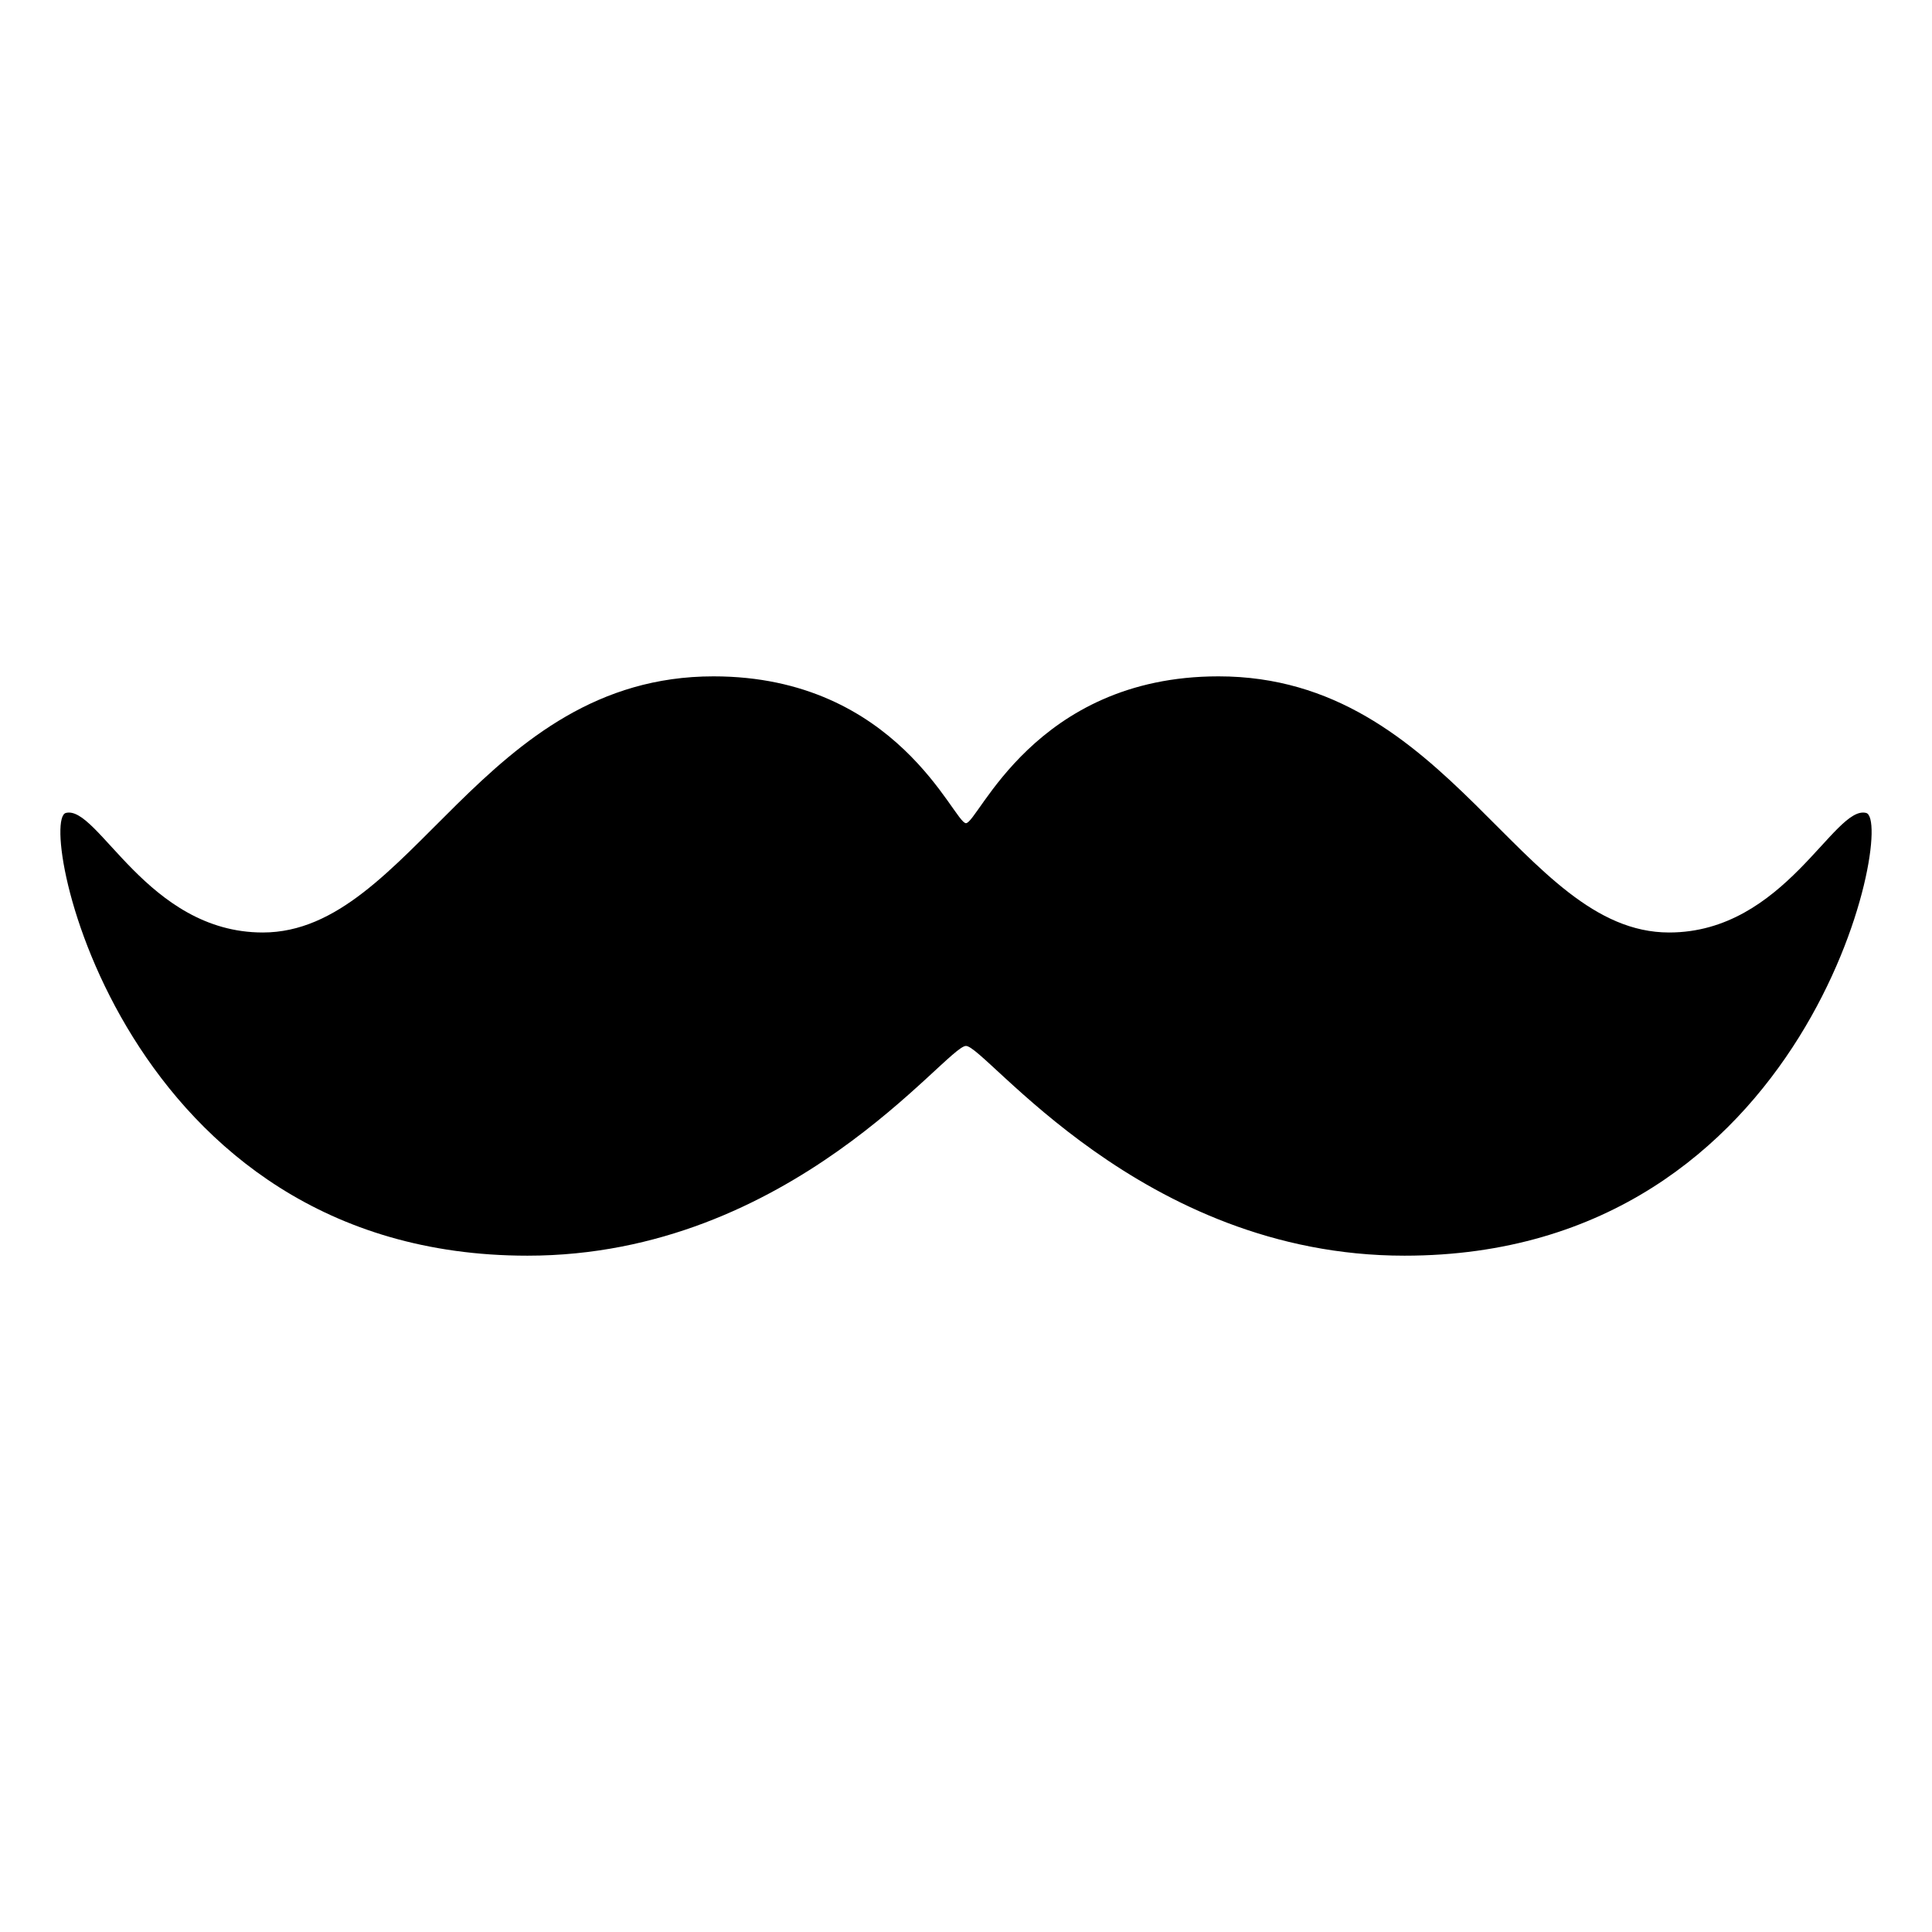 <?xml version="1.0" encoding="utf-8"?>
<!-- Generator: Adobe Illustrator 16.0.0, SVG Export Plug-In . SVG Version: 6.00 Build 0)  -->
<!DOCTYPE svg PUBLIC "-//W3C//DTD SVG 1.1//EN" "http://www.w3.org/Graphics/SVG/1.1/DTD/svg11.dtd">
<svg version="1.1" id="Layer_1" xmlns="http://www.w3.org/2000/svg" xmlns:xlink="http://www.w3.org/1999/xlink" x="0px" y="0px"
	 width="64px" height="64px" viewBox="0 0 64 64" enable-background="new 0 0 64 64" xml:space="preserve">
<path class="tag-color" d="M61.819,26.93c-1.062-0.276-2.694,3.96-6.527,3.96c-4.921,0-7.237-8.485-14.928-8.485
	c-6.103,0-7.961,4.864-8.365,4.864c-0.403,0-2.262-4.864-8.363-4.864c-7.69,0-10.008,8.485-14.93,8.485
	c-3.832,0-5.462-4.236-6.525-3.96c-0.994,0.259,1.831,14.666,15.293,14.666c8.734,0,13.869-6.948,14.525-6.948
	c0.658,0,5.793,6.948,14.526,6.948C59.987,41.597,62.812,27.188,61.819,26.93z"/>
</svg>
